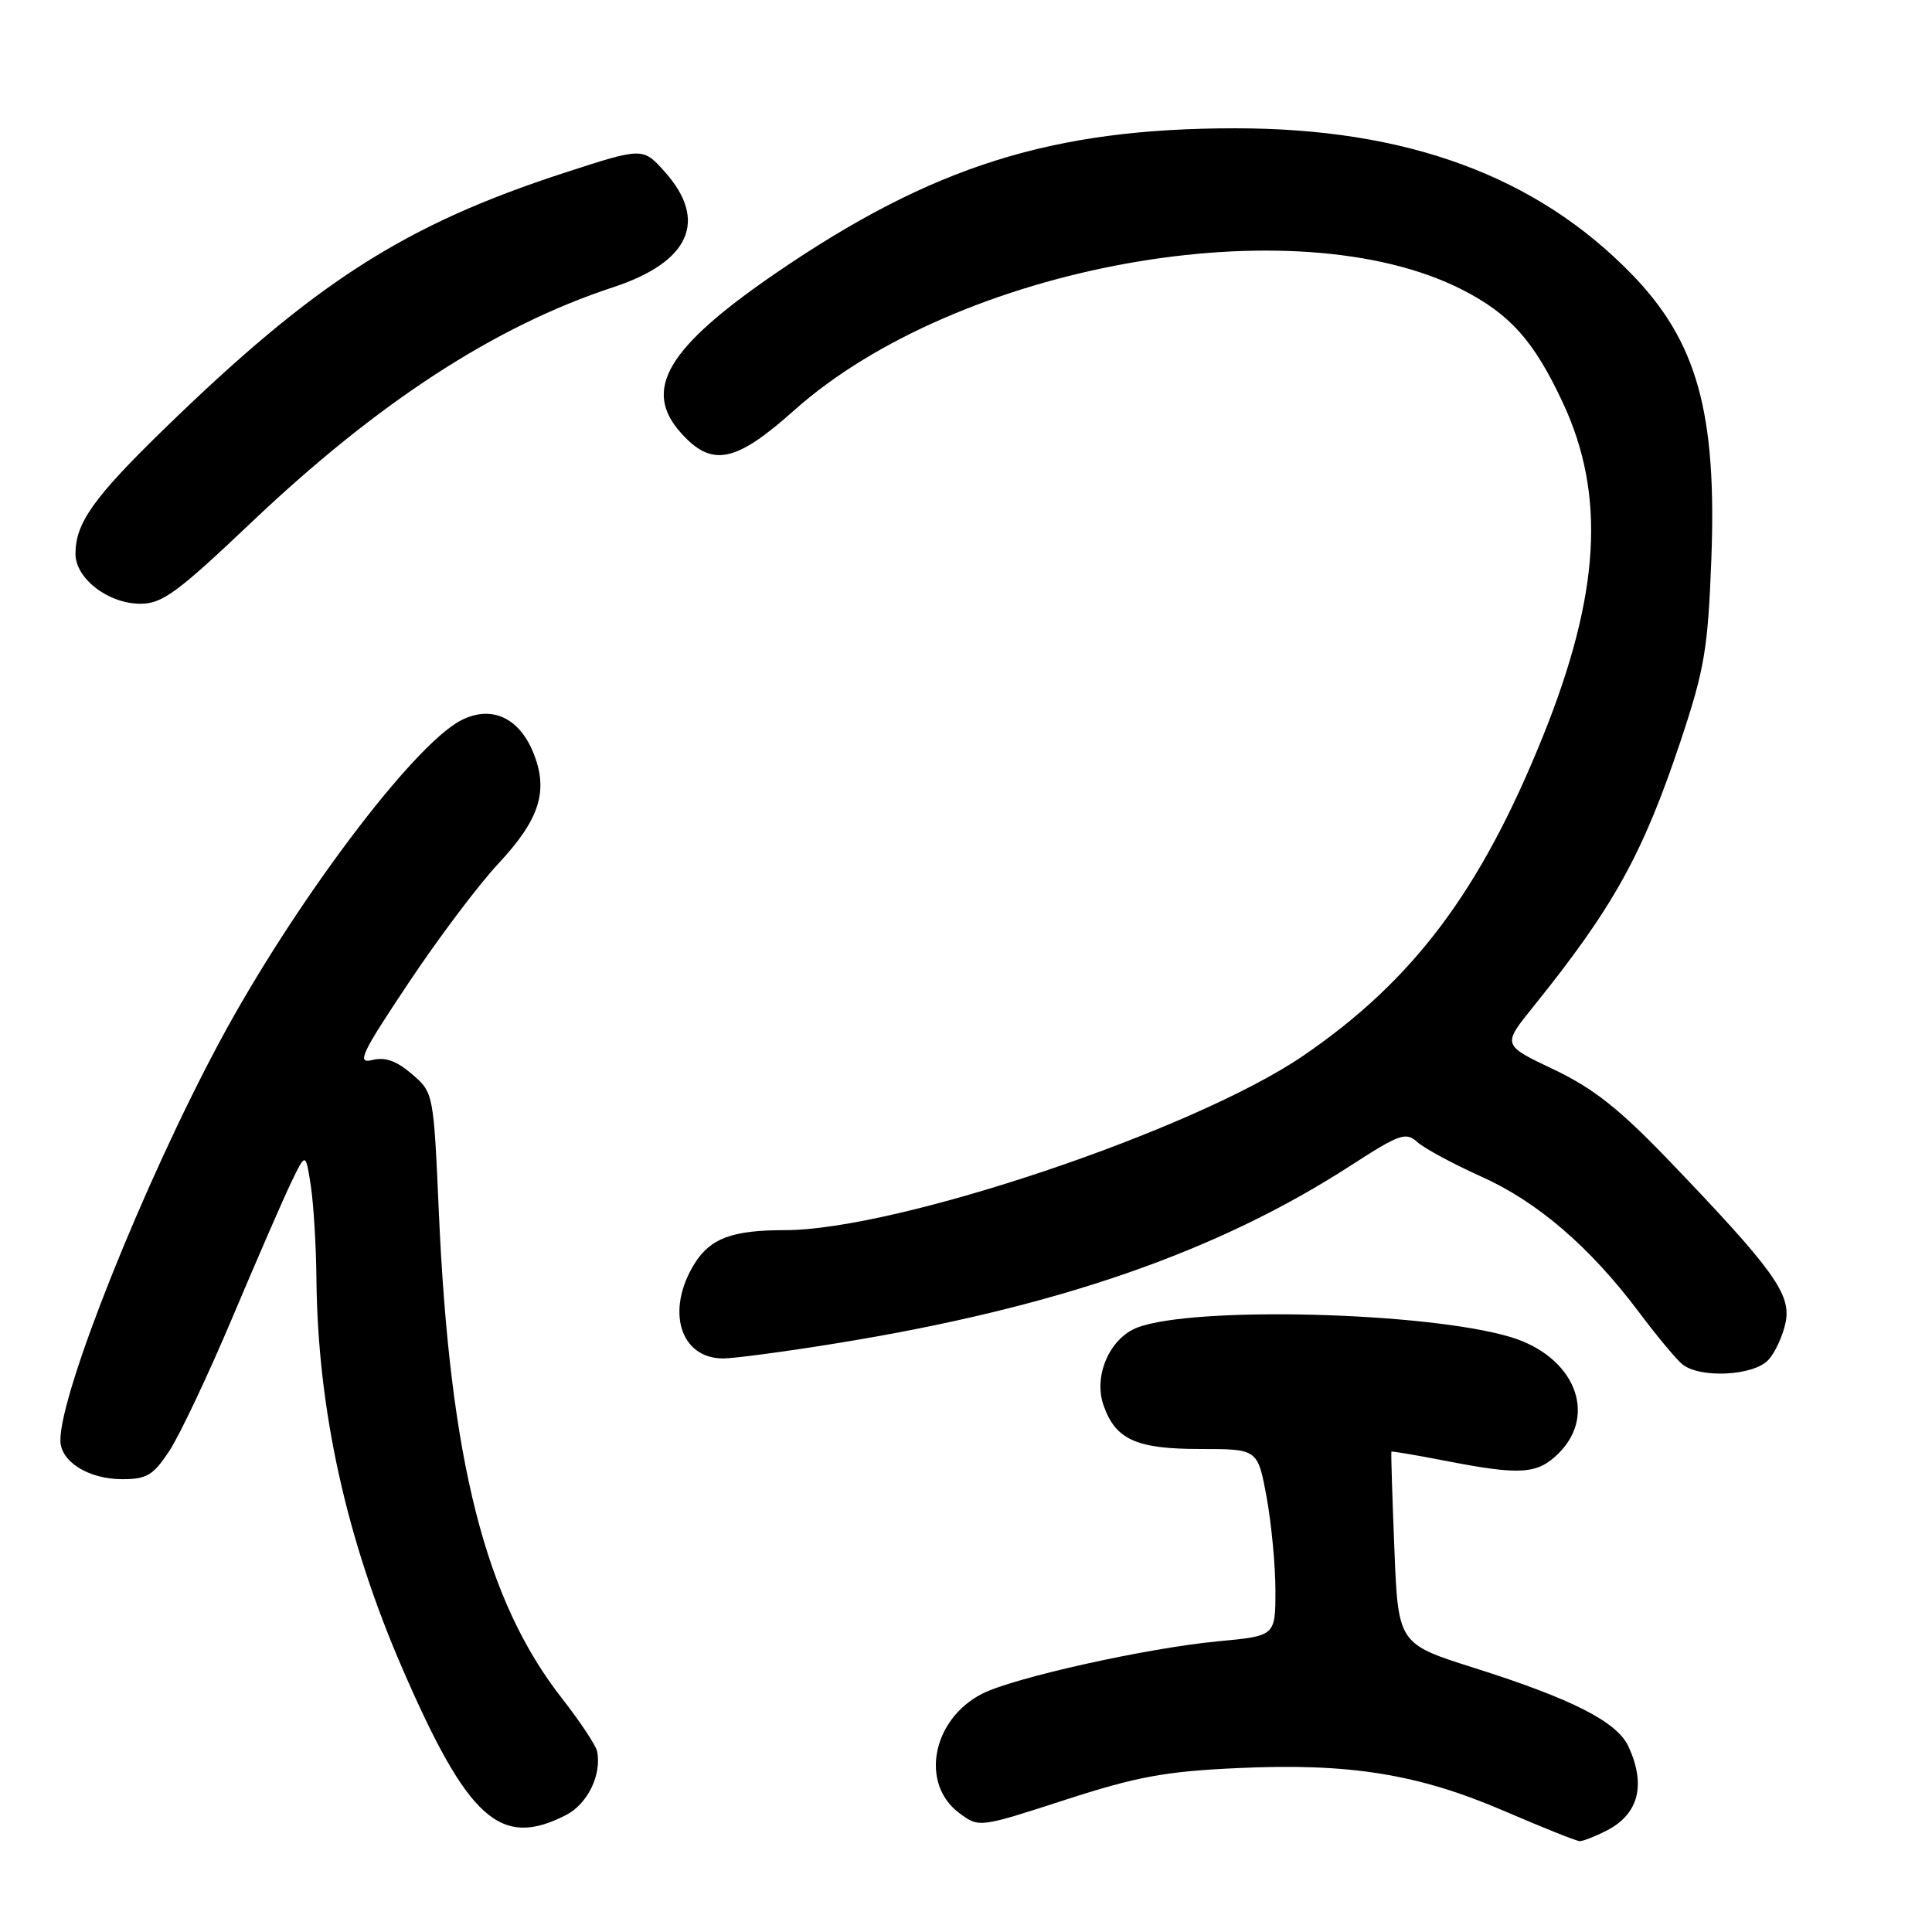 <?xml version="1.0" encoding="UTF-8" standalone="no"?>
<!DOCTYPE svg PUBLIC "-//W3C//DTD SVG 1.1//EN" "http://www.w3.org/Graphics/SVG/1.1/DTD/svg11.dtd" >
<svg xmlns="http://www.w3.org/2000/svg" xmlns:xlink="http://www.w3.org/1999/xlink" version="1.1" viewBox="0 0 256 256">
 <g >
 <path fill="currentColor"
d=" M 212.93 242.54 C 217.12 240.37 218.12 236.54 215.80 231.46 C 214.30 228.16 208.38 225.14 195.38 221.02 C 185.26 217.82 185.26 217.82 184.76 205.16 C 184.48 198.20 184.30 192.43 184.37 192.35 C 184.44 192.27 187.65 192.81 191.50 193.56 C 201.51 195.51 203.73 195.36 206.55 192.55 C 211.75 187.34 208.56 179.68 200.14 177.16 C 189.03 173.83 158.14 173.05 150.70 175.91 C 147.04 177.32 144.86 182.31 146.22 186.20 C 147.81 190.76 150.55 192.00 159.05 192.00 C 166.65 192.00 166.65 192.00 167.83 198.37 C 168.47 201.87 169.00 207.44 169.00 210.75 C 169.00 216.77 169.00 216.77 161.42 217.48 C 152.01 218.36 134.22 222.32 130.10 224.45 C 123.50 227.86 121.89 236.36 127.11 240.24 C 129.73 242.19 129.73 242.19 141.11 238.50 C 150.65 235.41 154.37 234.72 164.00 234.28 C 178.84 233.59 187.94 235.06 199.37 239.99 C 204.39 242.15 208.86 243.94 209.30 243.96 C 209.74 243.98 211.37 243.34 212.93 242.54 Z  M 75.04 240.48 C 77.87 239.01 79.75 235.14 79.12 232.05 C 78.95 231.26 76.86 228.11 74.47 225.05 C 64.30 212.07 59.60 193.51 58.15 160.64 C 57.45 144.79 57.44 144.78 54.58 142.32 C 52.54 140.56 51.03 140.03 49.32 140.46 C 47.23 140.98 47.85 139.66 54.11 130.28 C 58.06 124.35 63.42 117.22 66.03 114.44 C 71.57 108.51 72.74 104.71 70.61 99.60 C 68.69 95.01 65.03 93.42 61.09 95.45 C 54.71 98.75 38.89 119.80 29.12 138.00 C 19.06 156.74 8.00 184.41 8.00 190.84 C 8.00 193.67 11.71 196.00 16.21 196.00 C 19.45 196.00 20.31 195.48 22.44 192.25 C 23.80 190.19 27.58 182.20 30.83 174.50 C 34.08 166.80 37.58 158.75 38.62 156.60 C 40.50 152.71 40.50 152.71 41.18 157.10 C 41.55 159.52 41.89 165.10 41.93 169.50 C 42.10 186.79 45.89 203.95 53.28 221.00 C 62.01 241.13 66.32 244.99 75.04 240.48 Z  M 234.33 180.18 C 235.24 179.19 236.26 176.94 236.61 175.19 C 237.35 171.48 234.98 168.19 221.08 153.71 C 214.55 146.91 211.10 144.19 205.86 141.70 C 199.07 138.48 199.07 138.48 203.09 133.49 C 213.81 120.19 217.67 113.22 222.71 98.13 C 225.85 88.69 226.31 86.00 226.76 74.14 C 227.50 54.69 224.87 45.26 216.24 36.36 C 203.58 23.32 186.41 17.00 163.67 17.00 C 139.41 17.00 123.49 22.02 102.79 36.20 C 88.37 46.08 85.08 51.64 90.25 57.39 C 94.34 61.94 97.45 61.32 105.21 54.39 C 126.76 35.15 171.55 27.06 193.76 38.39 C 200.11 41.64 203.26 45.17 207.08 53.35 C 212.81 65.61 212.02 78.77 204.44 97.58 C 196.19 118.04 187.27 129.93 172.67 139.90 C 158.28 149.74 118.86 163.00 104.01 163.00 C 97.00 163.00 94.11 164.08 92.00 167.49 C 88.19 173.67 90.12 180.00 95.82 180.00 C 97.29 180.00 104.12 179.09 111.00 177.97 C 140.04 173.25 161.29 165.89 179.04 154.40 C 185.48 150.24 186.29 149.96 187.82 151.34 C 188.75 152.18 192.54 154.22 196.25 155.89 C 203.71 159.23 210.67 165.22 217.14 173.83 C 219.48 176.95 222.06 180.06 222.89 180.75 C 225.19 182.68 232.40 182.32 234.33 180.18 Z  M 33.30 69.23 C 50.08 53.30 65.61 43.20 81.25 38.06 C 91.41 34.72 93.86 29.23 88.09 22.77 C 85.18 19.52 85.18 19.52 74.84 22.88 C 53.64 29.77 41.76 37.37 21.68 56.91 C 12.38 65.96 10.00 69.32 10.00 73.38 C 10.00 76.66 14.34 80.00 18.61 80.00 C 21.50 80.00 23.52 78.51 33.30 69.23 Z "/>
</g>
</svg>